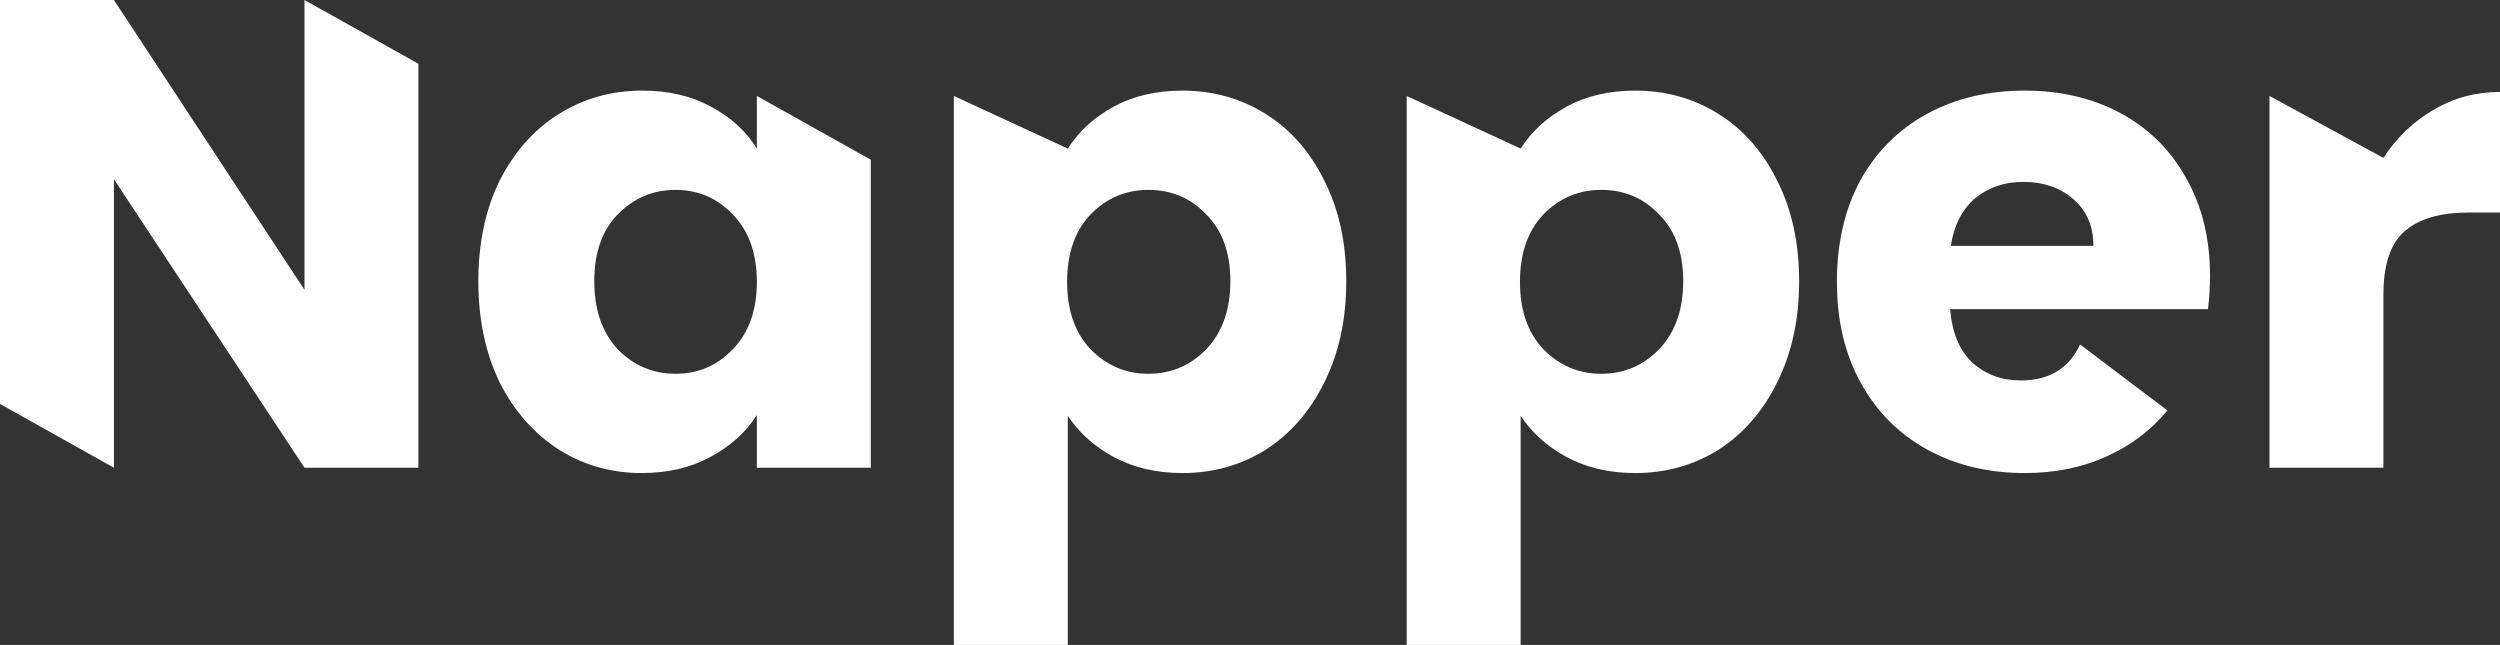 <?xml version="1.0" encoding="UTF-8" standalone="no"?>
<!-- Created with Inkscape (http://www.inkscape.org/) -->

<svg
   xmlns:dc="http://purl.org/dc/elements/1.1/"
   xmlns:cc="http://creativecommons.org/ns#"
   xmlns:rdf="http://www.w3.org/1999/02/22-rdf-syntax-ns#"
   xmlns:svg="http://www.w3.org/2000/svg"
   xmlns="http://www.w3.org/2000/svg"
   xmlns:sodipodi="http://sodipodi.sourceforge.net/DTD/sodipodi-0.dtd"
   xmlns:inkscape="http://www.inkscape.org/namespaces/inkscape"
   width="414.975mm"
   height="107.055mm"
   viewBox="0 0 414.975 107.055"
   version="1.1"
   id="svg8"
   inkscape:version="0.92.3 (2405546, 2018-03-11)"
   sodipodi:docname="napper.svg">
  <rect x="0" y="0" width="414.975" height="107.055" fill="#333333" stroke="none"/>
  <defs
     id="defs2" />
  <sodipodi:namedview
     id="base"
     pagecolor="#ffffff"
     bordercolor="#666666"
     borderopacity="1.0"
     inkscape:pageopacity="0.0"
     inkscape:pageshadow="2"
     inkscape:zoom="0.49497475"
     inkscape:cx="974.7465"
     inkscape:cy="266.05773"
     inkscape:document-units="mm"
     inkscape:current-layer="layer1"
     showgrid="false"
     inkscape:pagecheckerboard="true"
     inkscape:window-width="1920"
     inkscape:window-height="991"
     inkscape:window-x="-9"
     inkscape:window-y="-9"
     inkscape:window-maximized="1"
     fit-margin-top="0"
     fit-margin-left="0"
     fit-margin-right="0"
     fit-margin-bottom="0" />
  <g
     inkscape:label="Layer 1"
     inkscape:groupmode="layer"
     id="layer1"
     transform="translate(354.656,-238.77)">
    <path
       inkscape:connector-curvature="0"
       id="path837"
       style="font-style:normal;font-variant:normal;font-weight:bold;font-stretch:normal;font-size:medium;line-height:1.25;font-family:Poppins;-inkscape-font-specification:'Poppins Bold';letter-spacing:0px;word-spacing:0px;fill:#ffffff;fill-opacity:1;stroke:none;stroke-width:0.265"
       d="m -285.203,316.407 h -18.911 l -31.63,-47.887 v 47.887 l -18.911,-10.583 v -67.053 h 18.911 l 31.63,48.108 v -48.108 l 18.911,10.583 z"
       sodipodi:nodetypes="ccccccccccc"
       inkscape:export-filename="C:\Users\Russe\Documents\Gameplai\SleeperWebPack\images\napper.png"
       inkscape:export-xdpi="30.6"
       inkscape:export-ydpi="30.6" />
    <path
       inkscape:connector-curvature="0"
       id="path839"
       style="font-style:normal;font-variant:normal;font-weight:bold;font-stretch:normal;font-size:medium;line-height:1.25;font-family:Poppins;-inkscape-font-specification:'Poppins Bold';letter-spacing:0px;word-spacing:0px;fill:#ffffff;fill-opacity:1;stroke:none;stroke-width:0.265"
       d="m -275.255,285.441 c 0,-6.341 1.18,-11.907 3.539,-16.7 2.433,-4.792 5.714,-8.479 9.843,-11.059 4.129,-2.581 8.737,-3.871 13.824,-3.871 4.35,0 8.147,0.885 11.391,2.654 3.318,1.769 5.861,4.092 7.631,6.967 v -8.737 l 18.911,10.583 v 51.128 h -18.911 v -8.737 c -1.843,2.875 -4.424,5.198 -7.742,6.967 -3.244,1.769 -7.041,2.654 -11.391,2.654 -5.014,0 -9.585,-1.29 -13.714,-3.871 -4.129,-2.654 -7.41,-6.378 -9.843,-11.17 -2.359,-4.866 -3.539,-10.47 -3.539,-16.81 z m 46.228,0.111 c 0,-4.719 -1.327,-8.442 -3.981,-11.17 -2.581,-2.728 -5.751,-4.092 -9.511,-4.092 -3.76,0 -6.967,1.364 -9.622,4.092 -2.581,2.654 -3.871,6.341 -3.871,11.059 0,4.719 1.29,8.479 3.871,11.281 2.654,2.728 5.861,4.092 9.622,4.092 3.76,0 6.931,-1.364 9.511,-4.092 2.654,-2.728 3.981,-6.451 3.981,-11.17 z"
       sodipodi:nodetypes="scssccccccccsccsscscscscs"
       inkscape:export-filename="C:\Users\Russe\Documents\Gameplai\SleeperWebPack\images\napper.png"
       inkscape:export-xdpi="30.6"
       inkscape:export-ydpi="30.6" />
    <path
       inkscape:connector-curvature="0"
       id="path841"
       style="font-style:normal;font-variant:normal;font-weight:bold;font-stretch:normal;font-size:medium;line-height:1.25;font-family:Poppins;-inkscape-font-specification:'Poppins Bold';letter-spacing:0px;word-spacing:0px;fill:#ffffff;fill-opacity:1;stroke:none;stroke-width:0.265"
       d="m -177.414,263.433 c 1.843,-2.875 4.387,-5.198 7.631,-6.967 3.244,-1.77 7.041,-2.654 11.391,-2.654 5.087,0 9.695,1.29 13.824,3.871 4.129,2.581 7.373,6.267 9.732,11.059 2.433,4.792 3.65,10.359 3.65,16.7 0,6.341 -1.217,11.944 -3.65,16.81 -2.359,4.792 -5.603,8.516 -9.732,11.17 -4.129,2.581 -8.737,3.871 -13.824,3.871 -4.276,0 -8.073,-0.885 -11.391,-2.654 -3.244,-1.77 -5.788,-4.055 -7.631,-6.857 v 38.044 h -18.911 v -91.129 z m 26.985,22.008 c 0,-4.719 -1.327,-8.405 -3.981,-11.059 -2.581,-2.728 -5.788,-4.092 -9.622,-4.092 -3.76,0 -6.967,1.364 -9.622,4.092 -2.581,2.728 -3.871,6.451 -3.871,11.17 0,4.719 1.29,8.442 3.871,11.17 2.654,2.728 5.861,4.092 9.622,4.092 3.76,0 6.967,-1.364 9.622,-4.092 2.654,-2.802 3.981,-6.562 3.981,-11.281 z"
       sodipodi:nodetypes="cssccsccscccccccscscscscs"
       inkscape:export-filename="C:\Users\Russe\Documents\Gameplai\SleeperWebPack\images\napper.png"
       inkscape:export-xdpi="30.6"
       inkscape:export-ydpi="30.6" />
    <path
       inkscape:connector-curvature="0"
       id="path843"
       style="font-style:normal;font-variant:normal;font-weight:bold;font-stretch:normal;font-size:medium;line-height:1.25;font-family:Poppins;-inkscape-font-specification:'Poppins Bold';letter-spacing:0px;word-spacing:0px;fill:#ffffff;fill-opacity:1;stroke:none;stroke-width:0.265"
       d="m -102.245,263.433 c 1.843,-2.875 4.387,-5.198 7.631,-6.967 3.244,-1.77 7.041,-2.654 11.391,-2.654 5.087,0 9.695,1.29 13.824,3.871 4.129,2.581 7.373,6.267 9.732,11.059 2.433,4.792 3.65,10.359 3.65,16.7 0,6.341 -1.217,11.944 -3.65,16.81 -2.359,4.792 -5.603,8.516 -9.732,11.17 -4.129,2.581 -8.737,3.871 -13.824,3.871 -4.276,0 -8.073,-0.885 -11.391,-2.654 -3.244,-1.77 -5.788,-4.055 -7.631,-6.857 v 38.044 h -18.911 v -91.129 z m 26.985,22.008 c 0,-4.719 -1.327,-8.405 -3.981,-11.059 -2.581,-2.728 -5.788,-4.092 -9.622,-4.092 -3.76,0 -6.967,1.364 -9.622,4.092 -2.581,2.728 -3.871,6.451 -3.871,11.17 0,4.719 1.29,8.442 3.871,11.17 2.654,2.728 5.861,4.092 9.622,4.092 3.76,0 6.967,-1.364 9.622,-4.092 2.654,-2.802 3.981,-6.562 3.981,-11.281 z"
       sodipodi:nodetypes="ccsccsccscccccccscscscscs"
       inkscape:export-filename="C:\Users\Russe\Documents\Gameplai\SleeperWebPack\images\napper.png"
       inkscape:export-xdpi="30.6"
       inkscape:export-ydpi="30.6" />
    <path
       inkscape:connector-curvature="0"
       id="path845"
       style="font-style:normal;font-variant:normal;font-weight:bold;font-stretch:normal;font-size:medium;line-height:1.25;font-family:Poppins;-inkscape-font-specification:'Poppins Bold';letter-spacing:0px;word-spacing:0px;fill:#ffffff;fill-opacity:1;stroke:none;stroke-width:0.265"
       d="m 12.184,284.556 c 0,1.769 -0.111,3.613 -0.332,5.53 h -42.8 c 0.295,3.834 1.511,6.783 3.65,8.847 2.212,1.991 4.903,2.986 8.073,2.986 4.719,0 8,-1.991 9.843,-5.972 L 5.106,306.896 c -2.654,3.244 -6.009,5.788 -10.064,7.631 -4.055,1.843 -8.589,2.765 -13.603,2.765 -6.046,0 -11.428,-1.29 -16.147,-3.871 -4.719,-2.581 -8.405,-6.267 -11.059,-11.059 -2.654,-4.792 -3.981,-10.396 -3.981,-16.81 0,-6.414 1.29,-12.018 3.871,-16.81 2.654,-4.792 6.341,-8.479 11.059,-11.059 4.719,-2.581 10.138,-3.871 16.257,-3.871 5.972,0 11.281,1.253 15.925,3.76 4.645,2.507 8.258,6.083 10.838,10.728 2.654,4.645 3.981,10.064 3.981,16.257 z m -19.354,-4.977 c 0,-3.244 -1.106,-5.825 -3.318,-7.742 -2.212,-1.917 -4.977,-2.875 -8.295,-2.875 -3.17,0 -5.861,0.922 -8.073,2.765 -2.138,1.843 -3.465,4.461 -3.981,7.852 z"
       sodipodi:nodetypes="scccscccssssccsscsccsccc"
       inkscape:export-filename="C:\Users\Russe\Documents\Gameplai\SleeperWebPack\images\napper.png"
       inkscape:export-xdpi="30.6"
       inkscape:export-ydpi="30.6" />
    <path
       inkscape:connector-curvature="0"
       id="path847"
       style="font-style:normal;font-variant:normal;font-weight:bold;font-stretch:normal;font-size:medium;line-height:1.25;font-family:Poppins;-inkscape-font-specification:'Poppins Bold';letter-spacing:0px;word-spacing:0px;fill:#ffffff;fill-opacity:1;stroke:none;stroke-width:0.265"
       d="m 40.965,264.981 c 2.212,-3.392 4.977,-6.046 8.295,-7.963 3.318,-1.991 7.004,-2.986 11.059,-2.986 v 20.017 H 55.121 c -4.719,0 -8.258,1.032 -10.617,3.097 -2.359,1.991 -3.539,5.53 -3.539,10.617 V 316.407 H 22.053 v -61.711 z"
       sodipodi:nodetypes="ccccscsccccc"
       inkscape:export-filename="C:\Users\Russe\Documents\Gameplai\SleeperWebPack\images\napper.png"
       inkscape:export-xdpi="30.6"
       inkscape:export-ydpi="30.6" />
  </g>
</svg>
